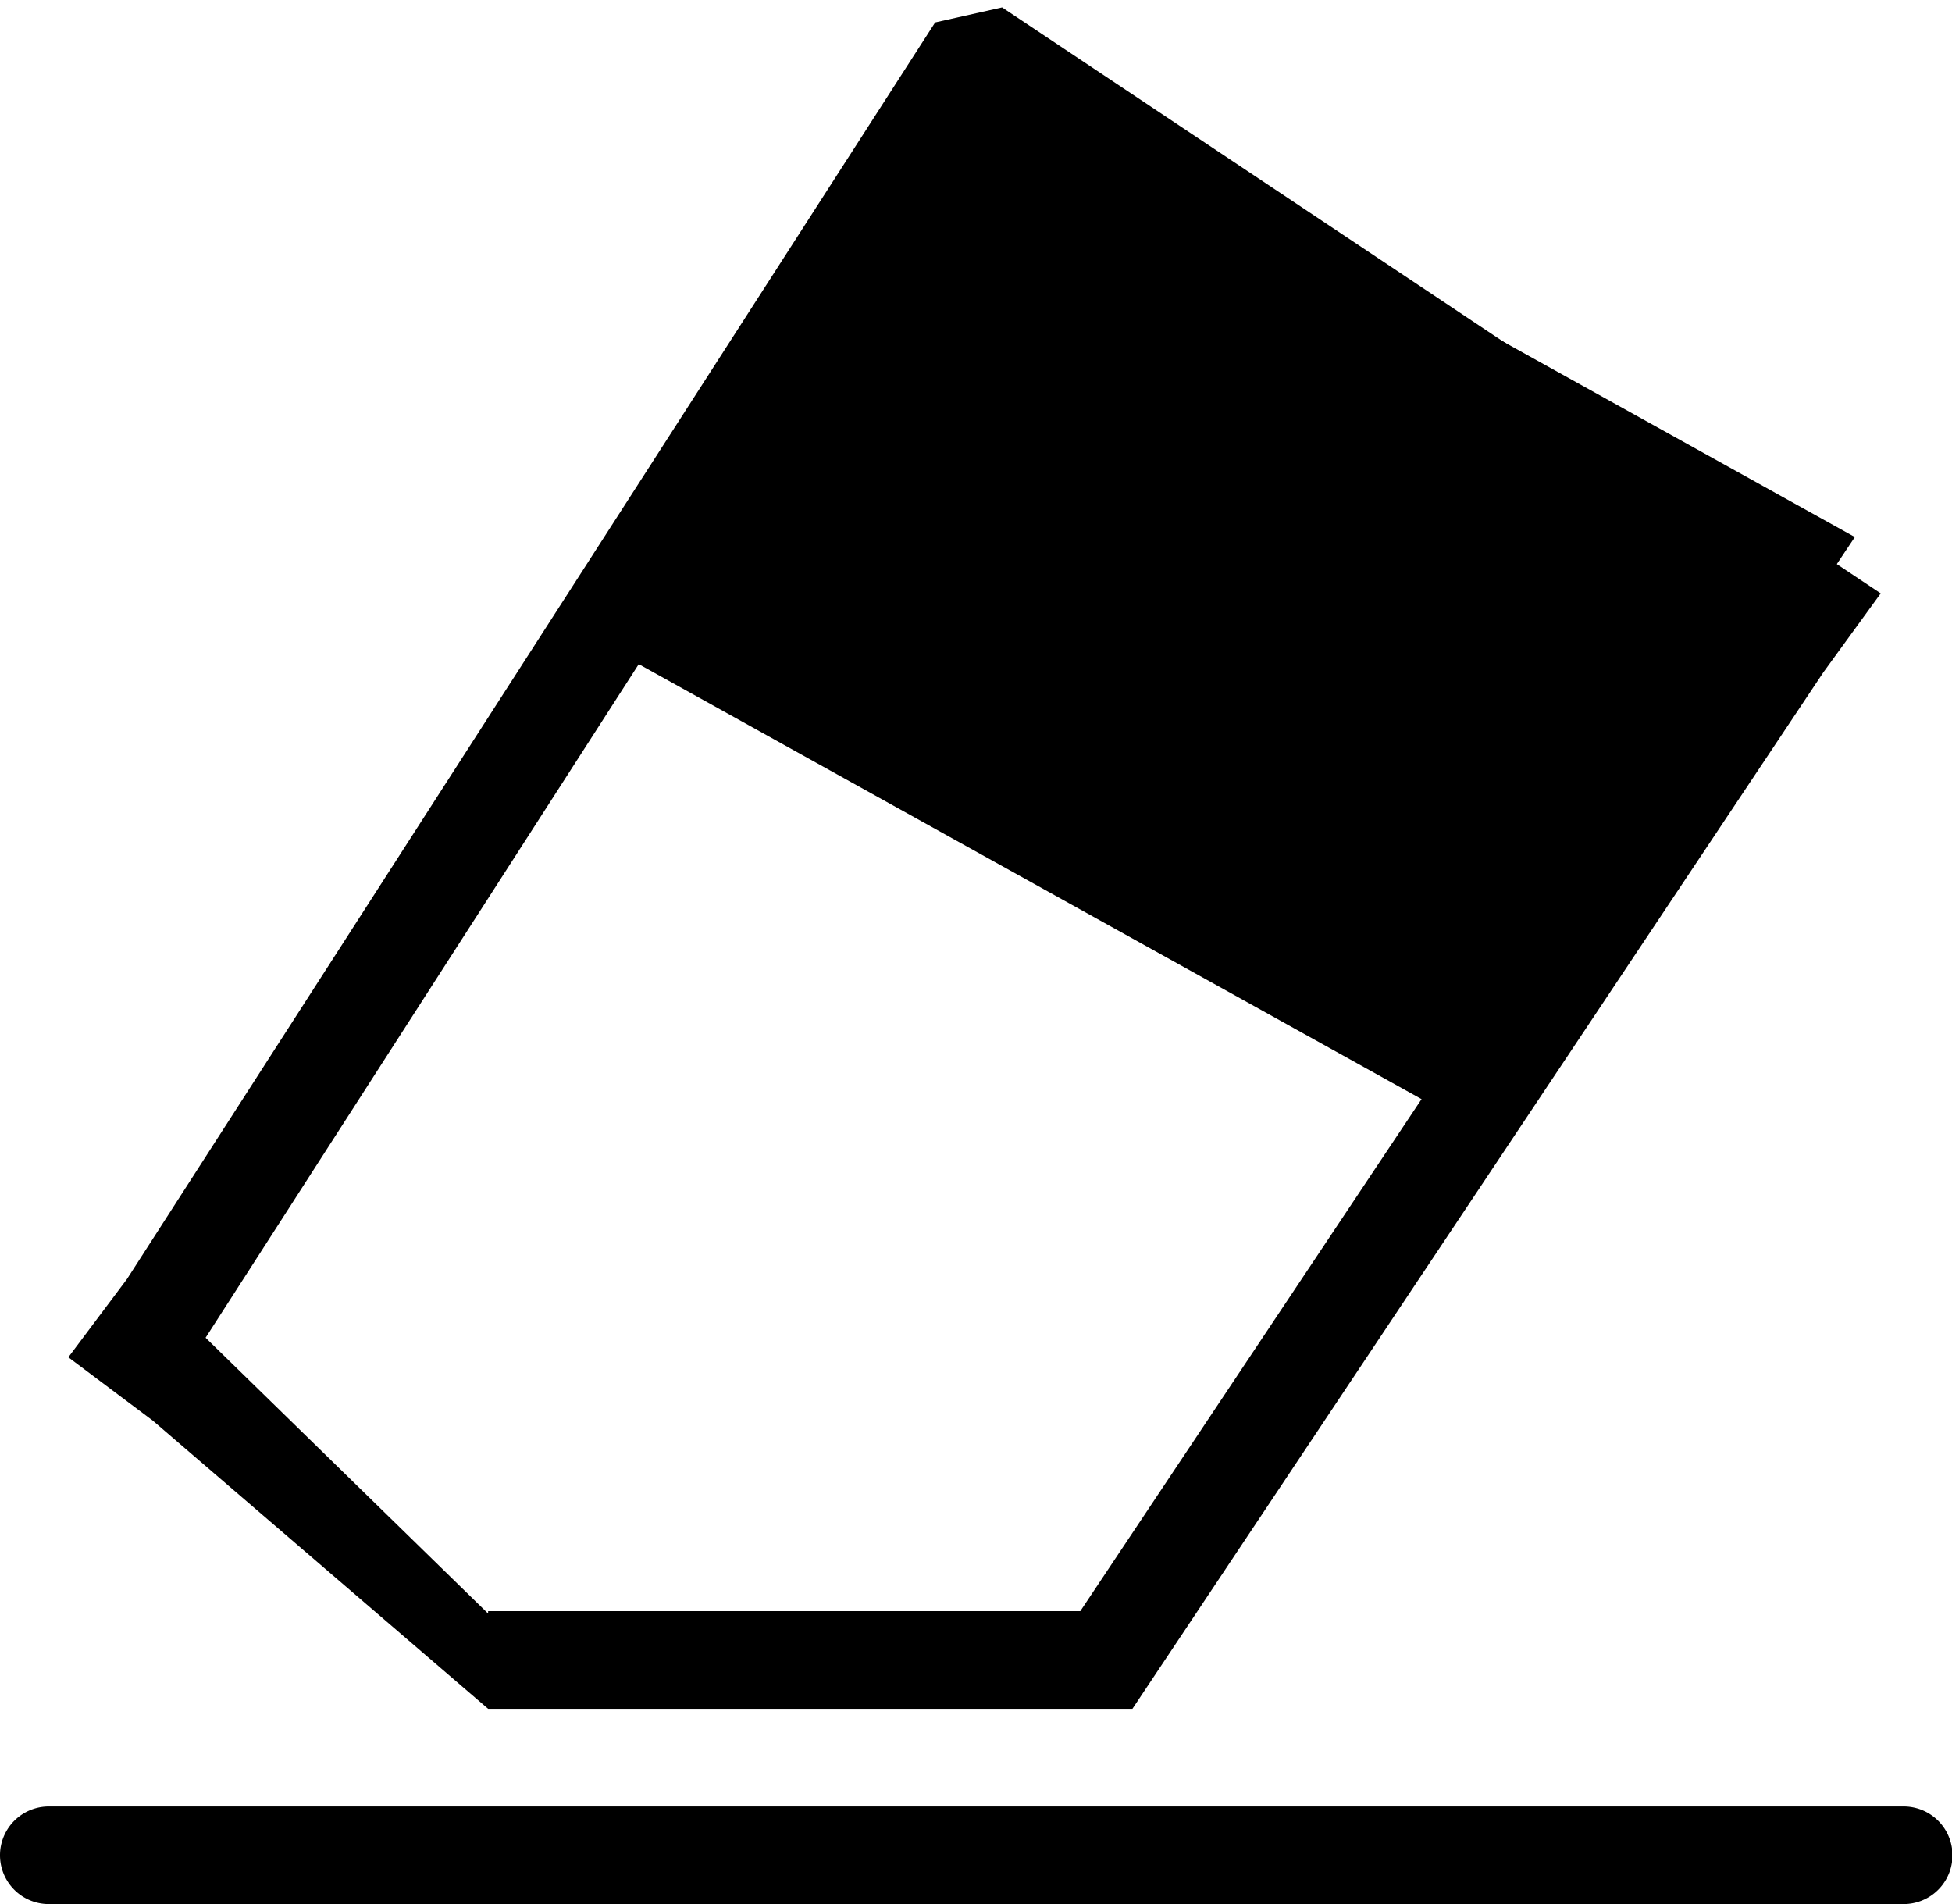 <svg viewBox="0 0 1050 1024" version="1.1" xmlns="http://www.w3.org/2000/svg">
    <path
        d="M1024 1024H26.256a26.256 26.256 0 1 1 0-52.513h997.744a26.256 26.256 0 0 1 0 52.513zM630.154 887.467l-21.005 31.508H262.564l-180.434-155.018L36.759 729.928l31.508-42.01L503.02 12.078l36.024-8.087L966.236 288.821l45.424 30.3-30.878 42.483zM532.795 63.015l-422.203 656.41L262.564 867.774V866.462h318.543l355.984-534.003z"
        fill="currentColor"></path>
    <path
        d="M525.128 26.256l472.615 262.564-210.051 315.077-472.615-262.564z"
        fill="currentColor"></path>
</svg>